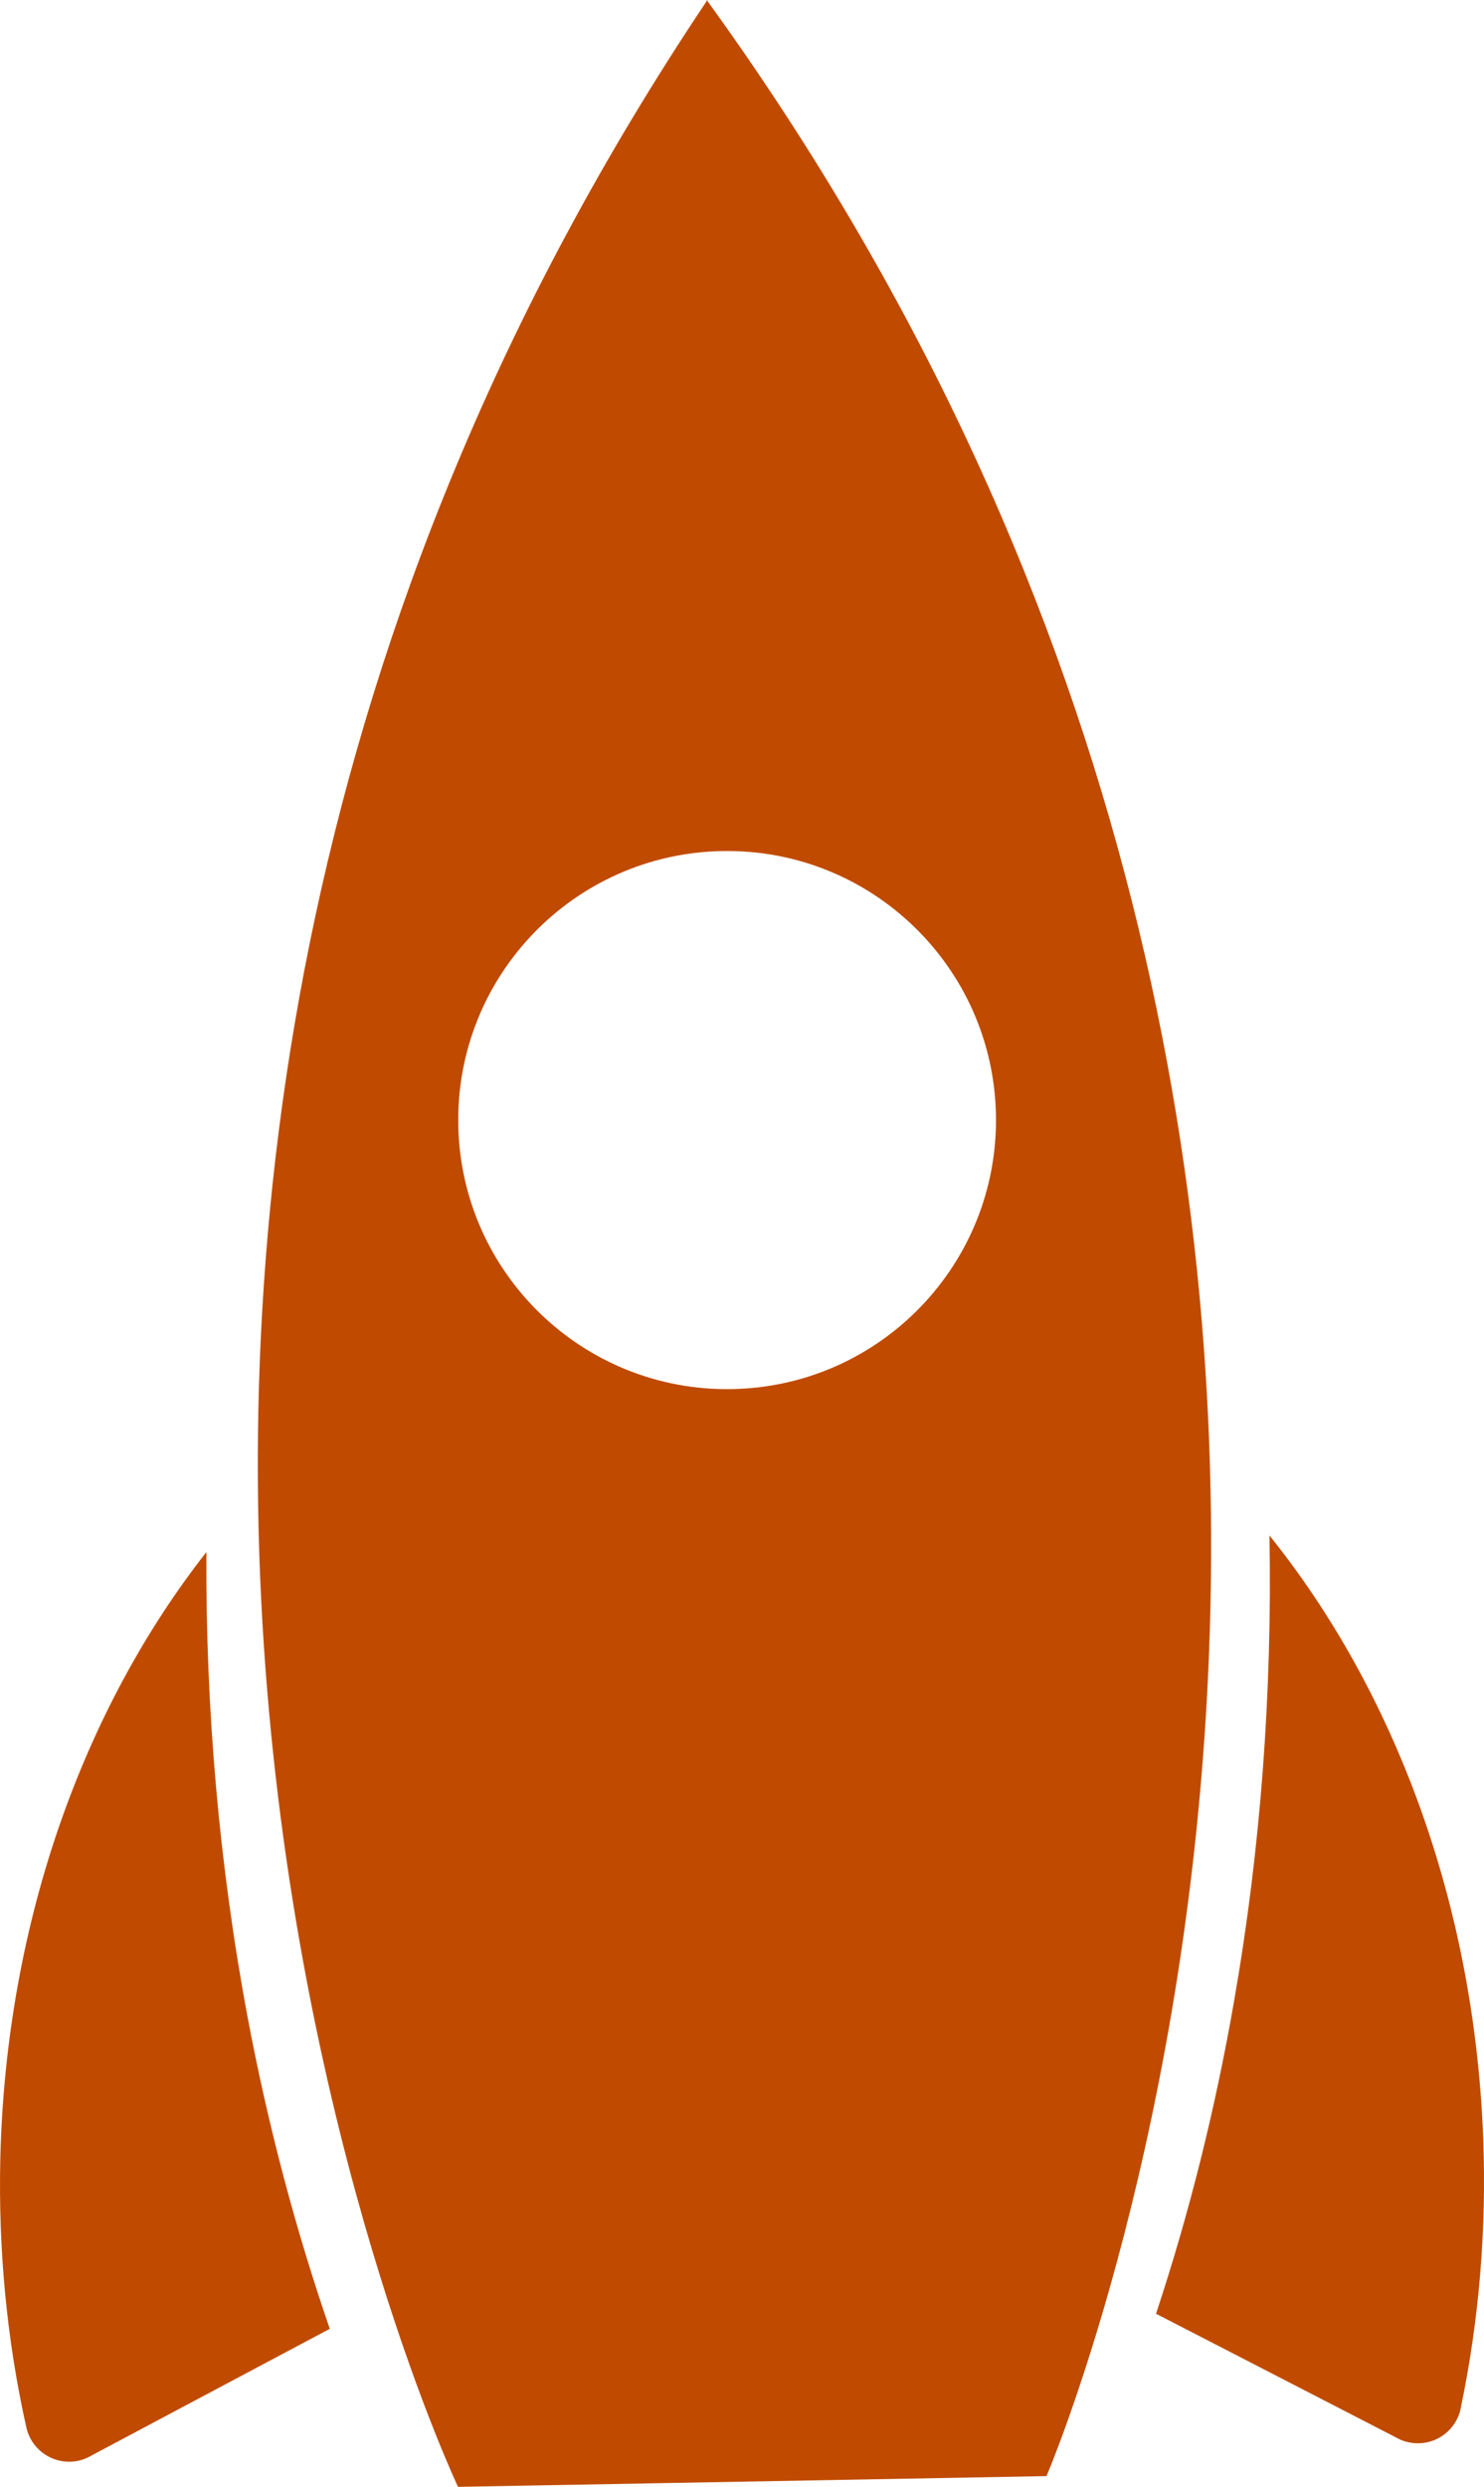 <svg version="1.1" id="图层_1" x="0px" y="0px" width="77.51px" height="129.807px" viewBox="0 0 77.51 129.807" enable-background="new 0 0 77.51 129.807" xml:space="preserve" xmlns="http://www.w3.org/2000/svg" xmlns:xlink="http://www.w3.org/1999/xlink" xmlns:xml="http://www.w3.org/XML/1998/namespace">
  <path fill="#C04B00" d="M64.464,104.409c1.375-7.886,1.989-16.032,1.84-24.262c6.482,8.057,10.689,19.102,11.162,31.413
	c0.188,4.875-0.229,9.599-1.154,14.051c-0.006,0.032-0.04,0.205-0.04,0.205c-0.248,0.959-1.096,1.677-2.132,1.716
	c-0.343,0.012-0.672-0.054-0.969-0.175c0,0-0.228-0.105-0.32-0.162l-12.472-6.425C62.105,115.568,63.478,110.09,64.464,104.409z
	 M12.924,105.247c-1.469-7.864-2.191-16.005-2.145-24.233C4.4,89.15,0.334,100.248,0.019,112.569
	c-0.12,4.878,0.348,9.59,1.334,14.035c0.009,0.034,0.048,0.204,0.048,0.204c0.257,0.948,1.116,1.658,2.147,1.687
	c0.347,0.009,0.678-0.062,0.972-0.191c0,0,0.223-0.104,0.314-0.162l12.391-6.585C15.437,116.377,13.99,110.919,12.924,105.247z
	 M36.95,0l0.001,0.054c45.979,63.502,17.708,129.192,17.708,129.192l-15.351,0.28l-0.037,0.001l-15.349,0.279
	c0,0-30.645-64.617,12.99-129.751l-0.001-0.055c0.006,0.007,0.012,0.018,0.02,0.027C36.937,0.018,36.944,0.008,36.95,0z
	 M37.721,44.423c-7.754,0.142-13.927,6.543-13.785,14.298c0.141,7.754,6.542,13.928,14.297,13.785
	c7.756-0.141,13.926-6.543,13.786-14.296C51.878,50.455,45.475,44.281,37.721,44.423z" class="color c1"/>
</svg>